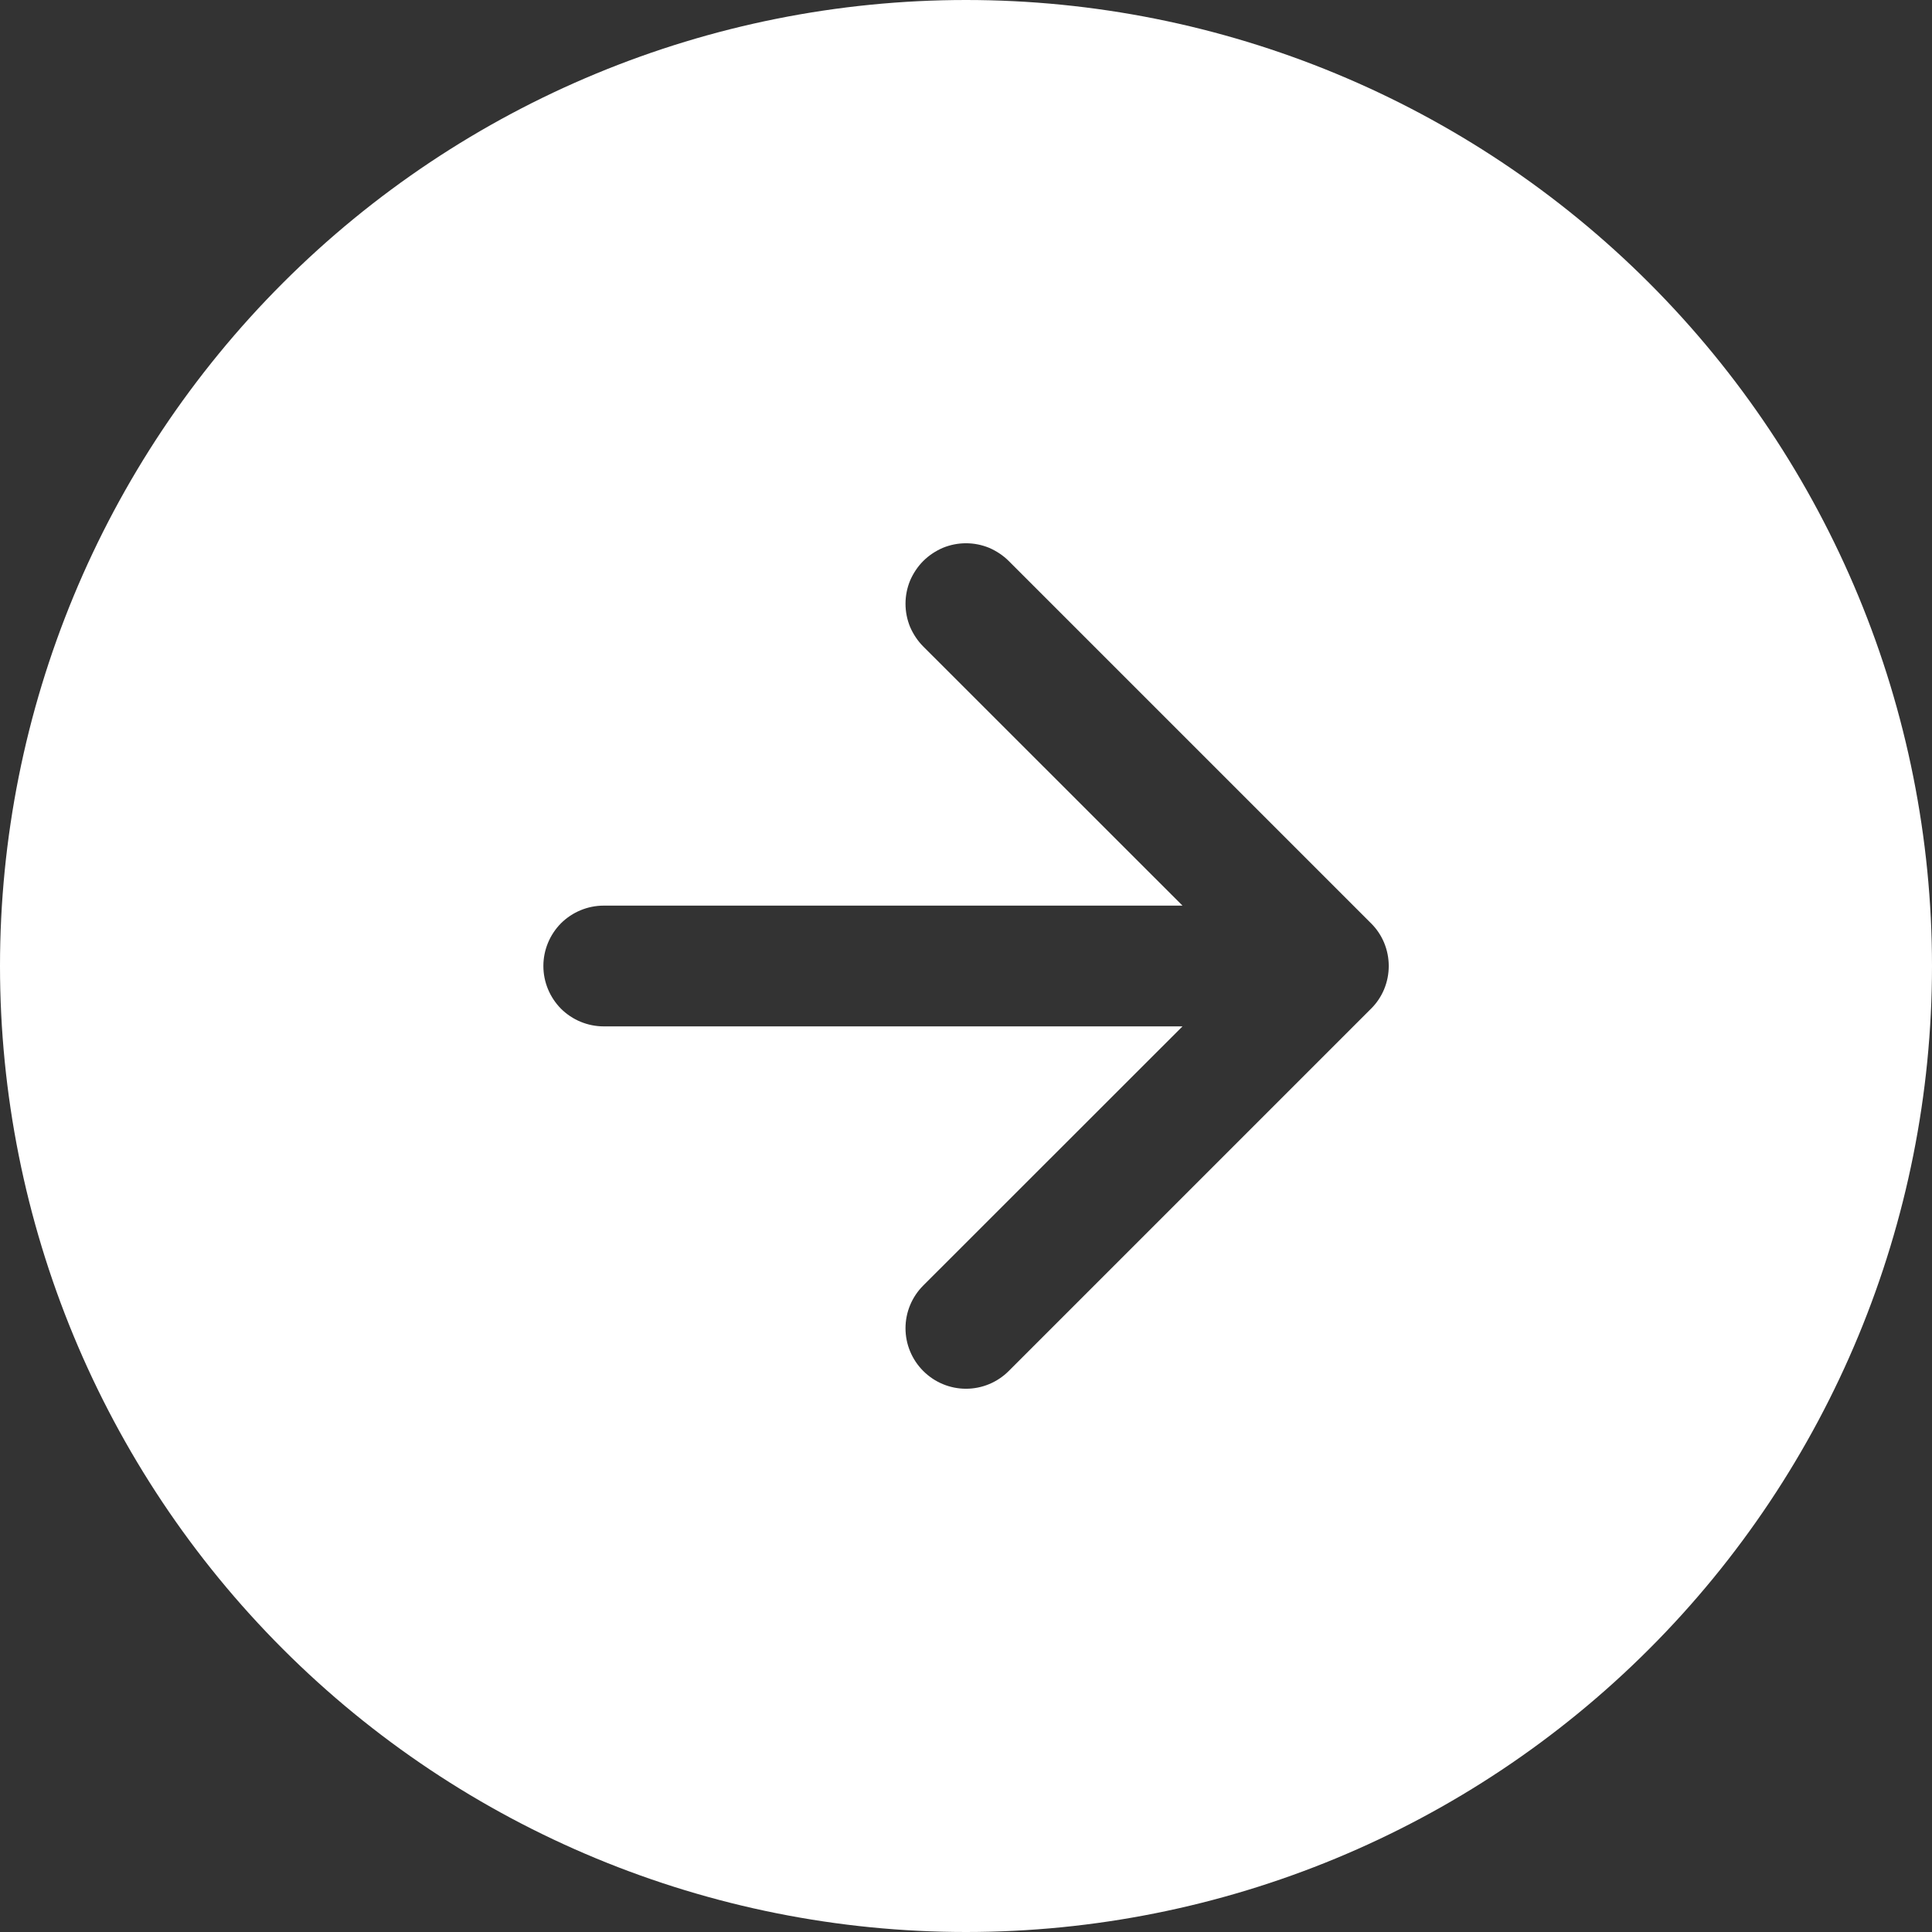 <svg width="16" height="16" viewBox="0 0 16 16" fill="none" xmlns="http://www.w3.org/2000/svg">
<rect x="0" y="0" width="16" height="16" fill="#333333" stroke="none"/>
<path fill-rule="evenodd" clip-rule="evenodd" d="M16 8C16 10.122 15.157 12.157 13.657 13.657C12.157 15.157 10.122 16 8 16C5.878 16 3.843 15.157 2.343 13.657C0.843 12.157 0 10.122 0 8C0 5.878 0.843 3.843 2.343 2.343C3.843 0.843 5.878 0 8 0C10.122 0 12.157 0.843 13.657 2.343C15.157 3.843 16 5.878 16 8ZM7.646 10.646C7.552 10.74 7.499 10.867 7.499 11C7.499 11.133 7.552 11.26 7.646 11.354C7.74 11.448 7.867 11.501 8 11.501C8.133 11.501 8.26 11.448 8.354 11.354L11.354 8.354C11.401 8.308 11.438 8.252 11.463 8.192C11.488 8.131 11.501 8.066 11.501 8C11.501 7.934 11.488 7.869 11.463 7.808C11.438 7.748 11.401 7.692 11.354 7.646L8.354 4.646C8.308 4.6 8.252 4.563 8.192 4.537C8.131 4.512 8.066 4.499 8 4.499C7.934 4.499 7.869 4.512 7.808 4.537C7.748 4.563 7.692 4.6 7.646 4.646C7.6 4.692 7.563 4.748 7.537 4.808C7.512 4.869 7.499 4.934 7.499 5C7.499 5.066 7.512 5.131 7.537 5.192C7.563 5.252 7.6 5.308 7.646 5.354L9.793 7.5H5C4.867 7.5 4.74 7.553 4.646 7.646C4.553 7.74 4.5 7.867 4.5 8C4.5 8.133 4.553 8.26 4.646 8.354C4.74 8.447 4.867 8.5 5 8.5H9.793L7.646 10.646Z" fill="white"/>
</svg>
